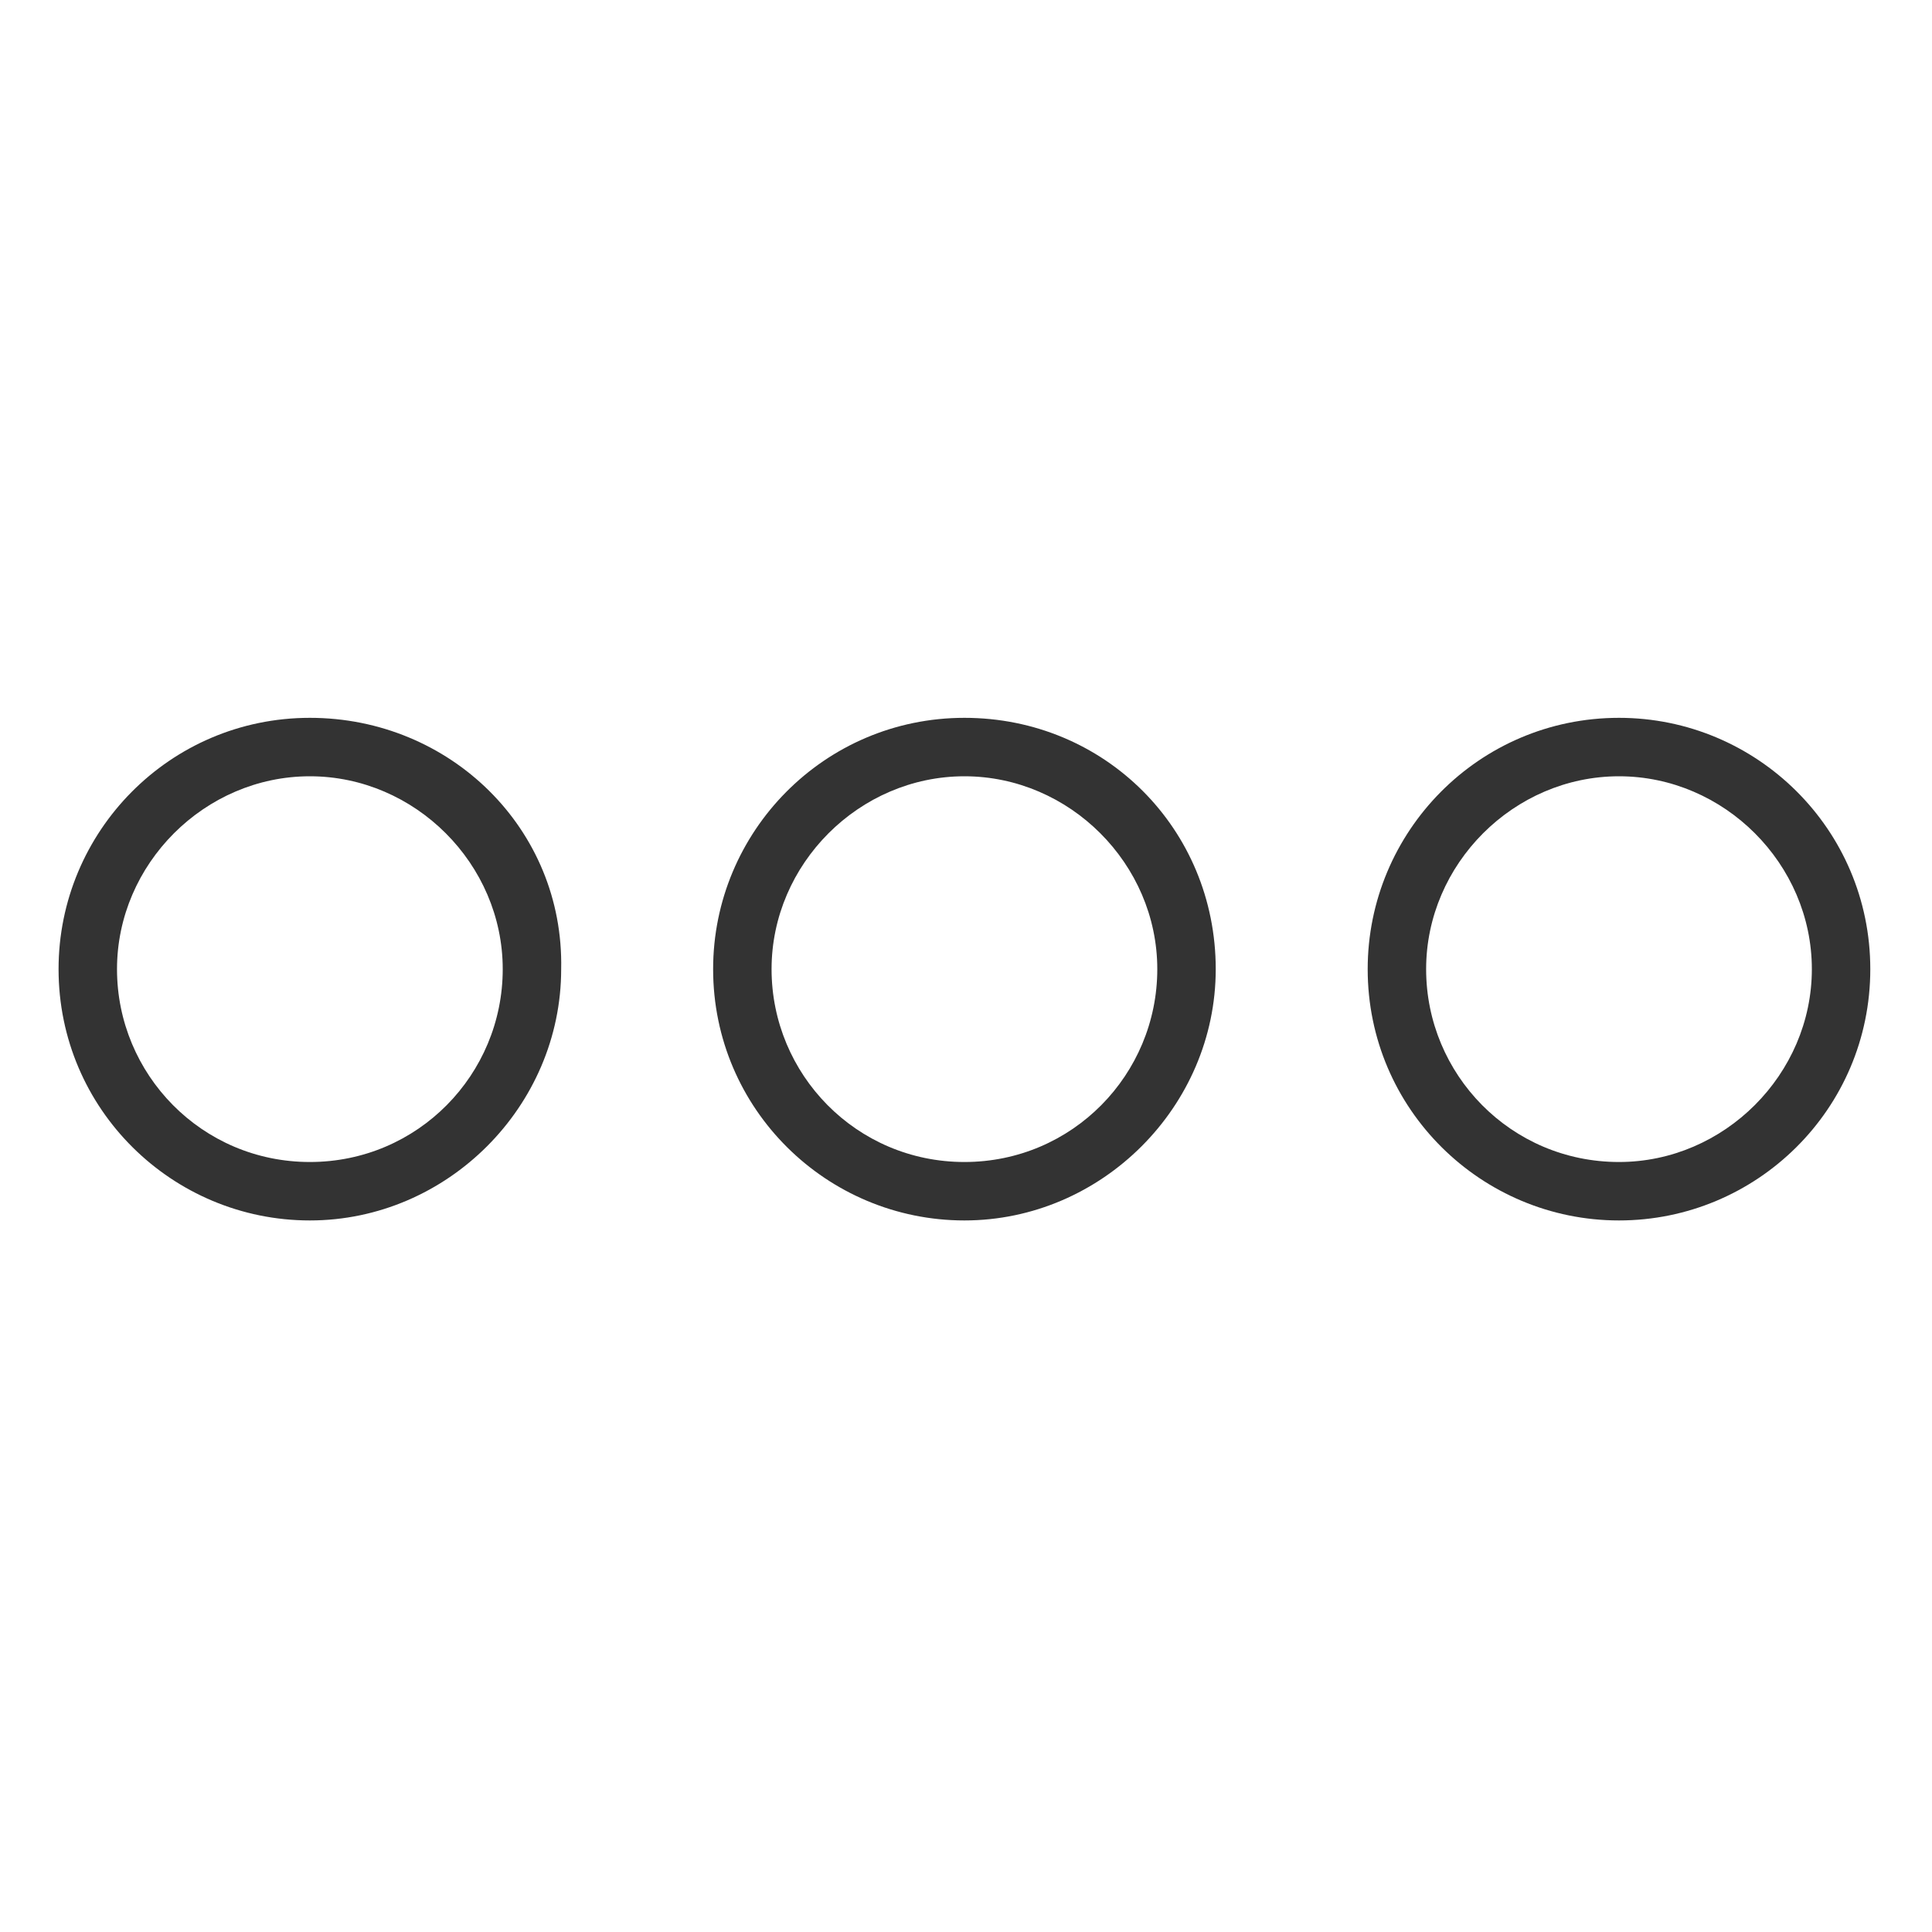 <?xml version="1.0" encoding="UTF-8" standalone="no"?>
<!-- Created with Inkscape (http://www.inkscape.org/) -->

<svg
   xmlns:dc="http://purl.org/dc/elements/1.1/"
   xmlns:cc="http://creativecommons.org/ns#"
   xmlns:rdf="http://www.w3.org/1999/02/22-rdf-syntax-ns#"
   xmlns:svg="http://www.w3.org/2000/svg"
   xmlns="http://www.w3.org/2000/svg"
   xmlns:sodipodi="http://sodipodi.sourceforge.net/DTD/sodipodi-0.dtd"
   xmlns:inkscape="http://www.inkscape.org/namespaces/inkscape"
   id="svg7384"
   height="16"
   width="16"
   version="1.1"
   inkscape:version="0.91 r13725"
   sodipodi:docname="arc-menu-icon.svg">
  <defs
     id="defs17" />
  <sodipodi:namedview
     pagecolor="#ffffff"
     bordercolor="#666666"
     borderopacity="1"
     objecttolerance="10"
     gridtolerance="10"
     guidetolerance="10"
     inkscape:pageopacity="0"
     inkscape:pageshadow="2"
     inkscape:window-width="1526"
     inkscape:window-height="822"
     id="namedview15"
     showgrid="false"
     inkscape:zoom="7.375"
     inkscape:cx="8.6121065"
     inkscape:cy="1.2518697"
     inkscape:window-x="74"
     inkscape:window-y="34"
     inkscape:window-maximized="1"
     inkscape:current-layer="svg7384" />
  <title
     id="title9167">Gnome Symbolic Icon Theme</title>
  <g
     transform="matrix(0.242,0,0,0.242,57.597,-88.048)"
     id="g4146-1"
     style="color:#bebebe;clip-rule:nonzero;display:inline;overflow:visible;visibility:visible;opacity:1;isolation:auto;mix-blend-mode:normal;color-interpolation:sRGB;color-interpolation-filters:linearRGB;solid-color:#000000;solid-opacity:1;fill:#333333;fill-opacity:1;fill-rule:nonzero;stroke-width:3.617;stroke-linecap:butt;stroke-linejoin:miter;stroke-miterlimit:4;stroke-dasharray:none;stroke-dashoffset:0;stroke-opacity:1;color-rendering:auto;image-rendering:auto;shape-rendering:auto;text-rendering:auto;enable-background:accumulate">
    <path
       inkscape:connector-curvature="0"
       id="path4-7"
       d="m -227.4,388.4 c -4.8,0 -8.6,3.9 -8.6,8.6 0,4.8 3.9,8.6 8.6,8.6 4.7,0 8.6,-3.9 8.6,-8.6 0.1,-4.8 -3.8,-8.6 -8.6,-8.6 z m 0,15.2 c -3.7,0 -6.6,-3 -6.6,-6.6 0,-3.6 3,-6.6 6.6,-6.6 3.6,0 6.6,3 6.6,6.6 0,3.6 -2.9,6.6 -6.6,6.6 z"
       style="color:#bebebe;clip-rule:nonzero;display:inline;overflow:visible;visibility:visible;isolation:auto;mix-blend-mode:normal;color-interpolation:sRGB;color-interpolation-filters:linearRGB;solid-color:#000000;solid-opacity:1;fill:#333333;fill-opacity:1;fill-rule:nonzero;stroke-width:3.617;stroke-linecap:butt;stroke-linejoin:miter;stroke-miterlimit:4;stroke-dasharray:none;stroke-dashoffset:0;stroke-opacity:1;color-rendering:auto;image-rendering:auto;shape-rendering:auto;text-rendering:auto;enable-background:accumulate" />
    <path
       inkscape:connector-curvature="0"
       id="path6-2"
       d="m -205,388.4 c -4.8,0 -8.6,3.9 -8.6,8.6 0,4.8 3.9,8.6 8.6,8.6 4.7,0 8.6,-3.9 8.6,-8.6 0,-4.8 -3.8,-8.6 -8.6,-8.6 z m 0,15.2 c -3.7,0 -6.6,-3 -6.6,-6.6 0,-3.6 3,-6.6 6.6,-6.6 3.6,0 6.6,3 6.6,6.6 0,3.6 -2.9,6.6 -6.6,6.6 z"
       style="color:#bebebe;clip-rule:nonzero;display:inline;overflow:visible;visibility:visible;isolation:auto;mix-blend-mode:normal;color-interpolation:sRGB;color-interpolation-filters:linearRGB;solid-color:#000000;solid-opacity:1;fill:#333333;fill-opacity:1;fill-rule:nonzero;stroke-width:3.617;stroke-linecap:butt;stroke-linejoin:miter;stroke-miterlimit:4;stroke-dasharray:none;stroke-dashoffset:0;stroke-opacity:1;color-rendering:auto;image-rendering:auto;shape-rendering:auto;text-rendering:auto;enable-background:accumulate" />
    <path
       inkscape:connector-curvature="0"
       id="path8-7"
       d="m -182.6,388.4 c -4.8,0 -8.6,3.9 -8.6,8.6 0,4.8 3.9,8.6 8.6,8.6 4.7,0 8.6,-3.8 8.6,-8.6 0,-4.8 -3.9,-8.6 -8.6,-8.6 z m 0,15.2 c -3.7,0 -6.6,-3 -6.6,-6.6 0,-3.6 3,-6.6 6.6,-6.6 3.6,0 6.6,3 6.6,6.6 0,3.6 -3,6.6 -6.6,6.6 z"
       style="color:#bebebe;clip-rule:nonzero;display:inline;overflow:visible;visibility:visible;isolation:auto;mix-blend-mode:normal;color-interpolation:sRGB;color-interpolation-filters:linearRGB;solid-color:#000000;solid-opacity:1;fill:#333333;fill-opacity:1;fill-rule:nonzero;stroke-width:3.617;stroke-linecap:butt;stroke-linejoin:miter;stroke-miterlimit:4;stroke-dasharray:none;stroke-dashoffset:0;stroke-opacity:1;color-rendering:auto;image-rendering:auto;shape-rendering:auto;text-rendering:auto;enable-background:accumulate" />
  </g>
  <g
     transform="matrix(0.242,0,0,0.242,35.088,-88.048)"
     id="g4146-6"
     style="color:#bebebe;clip-rule:nonzero;display:inline;overflow:visible;visibility:visible;opacity:1;isolation:auto;mix-blend-mode:normal;color-interpolation:sRGB;color-interpolation-filters:linearRGB;solid-color:#000000;solid-opacity:1;fill:#333333;fill-opacity:1;fill-rule:nonzero;stroke-width:3.617;stroke-linecap:butt;stroke-linejoin:miter;stroke-miterlimit:4;stroke-dasharray:none;stroke-dashoffset:0;stroke-opacity:1;color-rendering:auto;image-rendering:auto;shape-rendering:auto;text-rendering:auto;enable-background:accumulate">
    <path
       inkscape:connector-curvature="0"
       id="path4-56"
       d="m -205,383.3 c 4.8,0 8.6,-3.9 8.6,-8.6 0,-4.7 -3.8,-8.7 -8.6,-8.7 -4.8,0 -8.6,3.9 -8.6,8.6 0,4.7 3.8,8.7 8.6,8.7 z m 0,-15.3 c 3.7,0 6.6,3 6.6,6.6 0,3.6 -3,6.6 -6.6,6.6 -3.6,0 -6.6,-3 -6.6,-6.6 0,-3.6 2.9,-6.6 6.6,-6.6 z"
       style="color:#bebebe;clip-rule:nonzero;display:inline;overflow:visible;visibility:visible;isolation:auto;mix-blend-mode:normal;color-interpolation:sRGB;color-interpolation-filters:linearRGB;solid-color:#000000;solid-opacity:1;fill:#333333;fill-opacity:1;fill-rule:nonzero;stroke-width:3.617;stroke-linecap:butt;stroke-linejoin:miter;stroke-miterlimit:4;stroke-dasharray:none;stroke-dashoffset:0;stroke-opacity:1;color-rendering:auto;image-rendering:auto;shape-rendering:auto;text-rendering:auto;enable-background:accumulate" />
    <path
       inkscape:connector-curvature="0"
       id="path6-3"
       d="m -205,388.4 c -4.8,0 -8.6,3.9 -8.6,8.6 0,4.7 3.9,8.6 8.6,8.6 4.7,0 8.6,-3.9 8.6,-8.6 0,-4.7 -3.8,-8.6 -8.6,-8.6 z m 0,15.2 c -3.7,0 -6.6,-3 -6.6,-6.6 0,-3.6 3,-6.6 6.6,-6.6 3.6,0 6.6,3 6.6,6.6 0,3.6 -2.9,6.6 -6.6,6.6 z"
       style="color:#bebebe;clip-rule:nonzero;display:inline;overflow:visible;visibility:visible;isolation:auto;mix-blend-mode:normal;color-interpolation:sRGB;color-interpolation-filters:linearRGB;solid-color:#000000;solid-opacity:1;fill:#333333;fill-opacity:1;fill-rule:nonzero;stroke-width:3.617;stroke-linecap:butt;stroke-linejoin:miter;stroke-miterlimit:4;stroke-dasharray:none;stroke-dashoffset:0;stroke-opacity:1;color-rendering:auto;image-rendering:auto;shape-rendering:auto;text-rendering:auto;enable-background:accumulate" />
    <path
       inkscape:connector-curvature="0"
       id="path8-9"
       d="m -205,410.7 c -4.8,0 -8.6,3.9 -8.6,8.6 0,4.7 3.8,8.7 8.6,8.7 4.8,0 8.6,-3.9 8.6,-8.6 0,-4.7 -3.8,-8.7 -8.6,-8.7 z m 0,15.3 c -3.7,0 -6.6,-3 -6.6,-6.6 0,-3.6 3,-6.6 6.6,-6.6 3.6,0 6.6,3 6.6,6.6 0,3.6 -2.9,6.6 -6.6,6.6 z"
       style="color:#bebebe;clip-rule:nonzero;display:inline;overflow:visible;visibility:visible;isolation:auto;mix-blend-mode:normal;color-interpolation:sRGB;color-interpolation-filters:linearRGB;solid-color:#000000;solid-opacity:1;fill:#333333;fill-opacity:1;fill-rule:nonzero;stroke-width:3.617;stroke-linecap:butt;stroke-linejoin:miter;stroke-miterlimit:4;stroke-dasharray:none;stroke-dashoffset:0;stroke-opacity:1;color-rendering:auto;image-rendering:auto;shape-rendering:auto;text-rendering:auto;enable-background:accumulate" />
  </g>
</svg>
